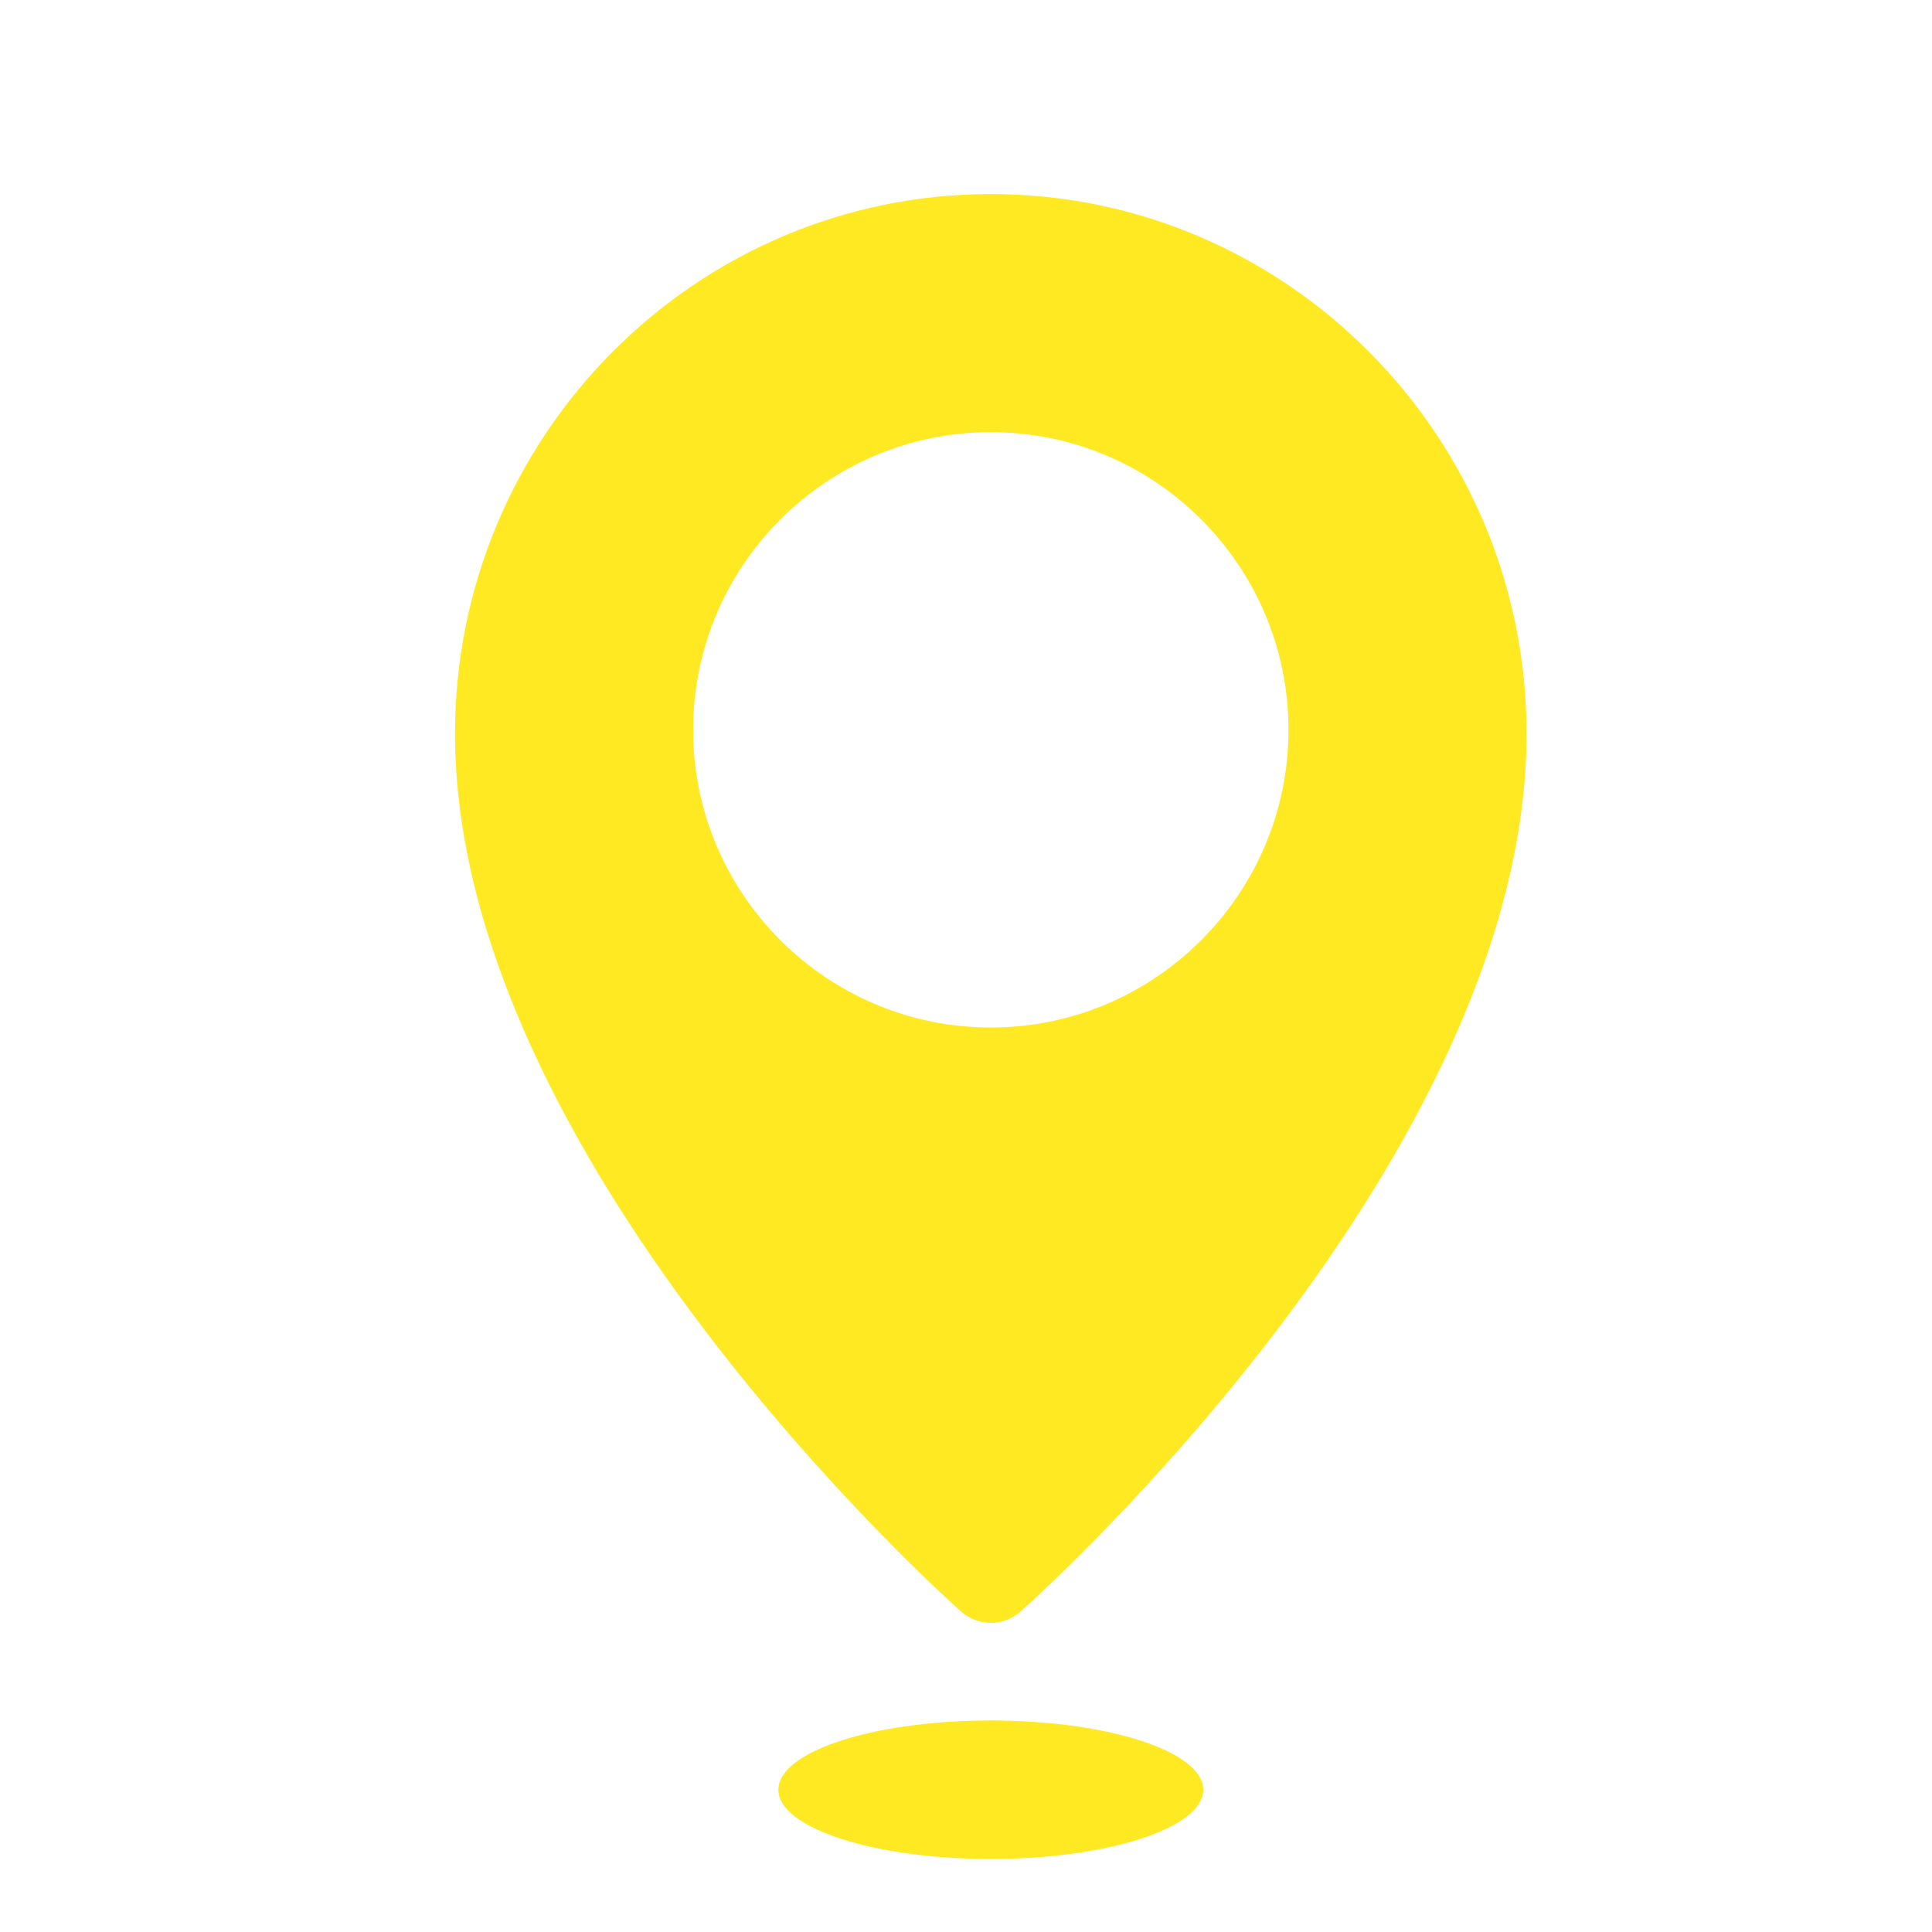 <svg width="25" height="25" viewBox="0 0 25 25" fill="none" xmlns="http://www.w3.org/2000/svg">
<path d="M12.821 2.511C8.998 2.511 5.888 5.643 5.888 9.494C5.888 14.966 12.169 20.616 12.437 20.854C12.547 20.951 12.684 21 12.821 21C12.958 21 13.095 20.951 13.205 20.854C13.473 20.616 19.754 14.966 19.754 9.494C19.754 5.643 16.644 2.511 12.821 2.511ZM12.821 13.296C10.697 13.296 8.969 11.568 8.969 9.444C8.969 7.32 10.697 5.592 12.821 5.592C14.945 5.592 16.673 7.32 16.673 9.444C16.673 11.568 14.945 13.296 12.821 13.296Z" fill="#FFE922"/>
<ellipse cx="12.821" cy="23.159" rx="2.749" ry="0.896" fill="#FFE922"/>
</svg>
